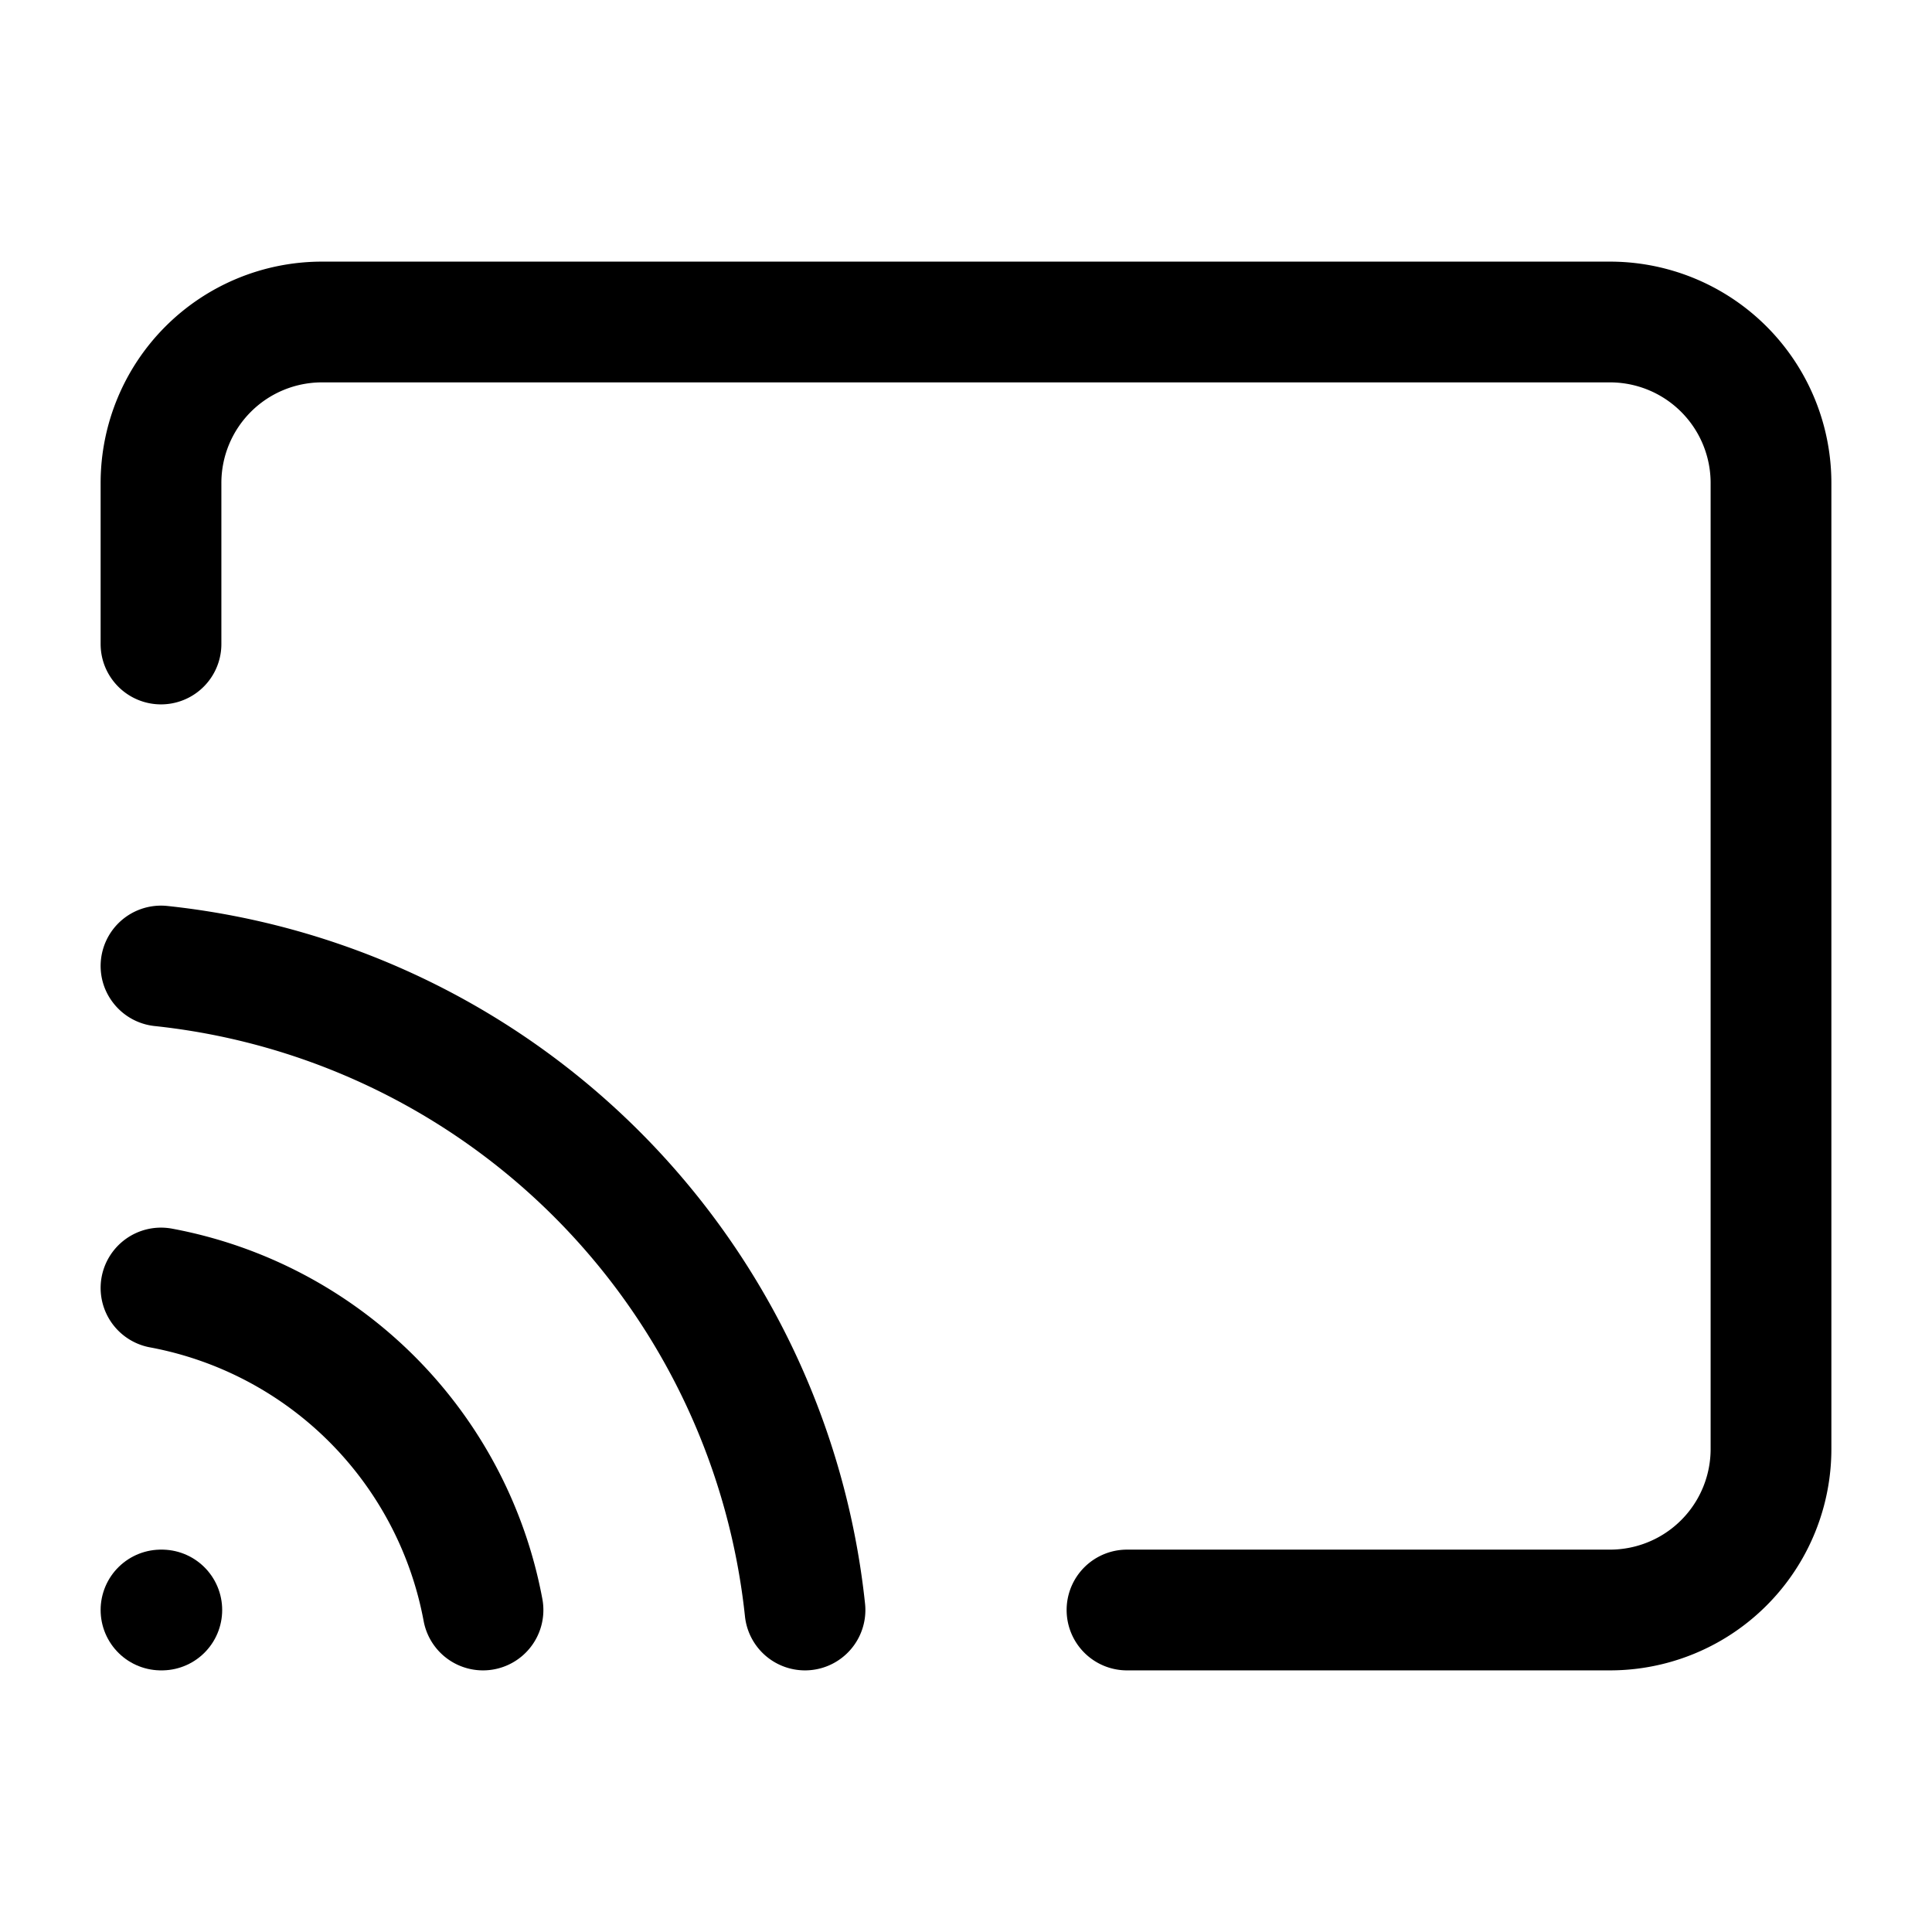 <svg
  xmlns="http://www.w3.org/2000/svg"
  width="24"
  height="24"
  viewBox="0 0 24 24"
  fill="none"
  stroke="currentColor"
  stroke-width="1.5"
  stroke-linecap="round"
  stroke-linejoin="round"
>
  <path d="M2 8V6a2 2 0 0 1 2-2h16a2 2 0 0 1 2 2v12a2 2 0 0 1-2 2h-6"  vector-effect="non-scaling-stroke"/>
  <path d="M2 12a9 9 0 0 1 8 8"  vector-effect="non-scaling-stroke"/>
  <path d="M2 16a5 5 0 0 1 4 4"  vector-effect="non-scaling-stroke"/>
  <line x1="2" x2="2.01" y1="20" y2="20"  vector-effect="non-scaling-stroke"/>
</svg>
